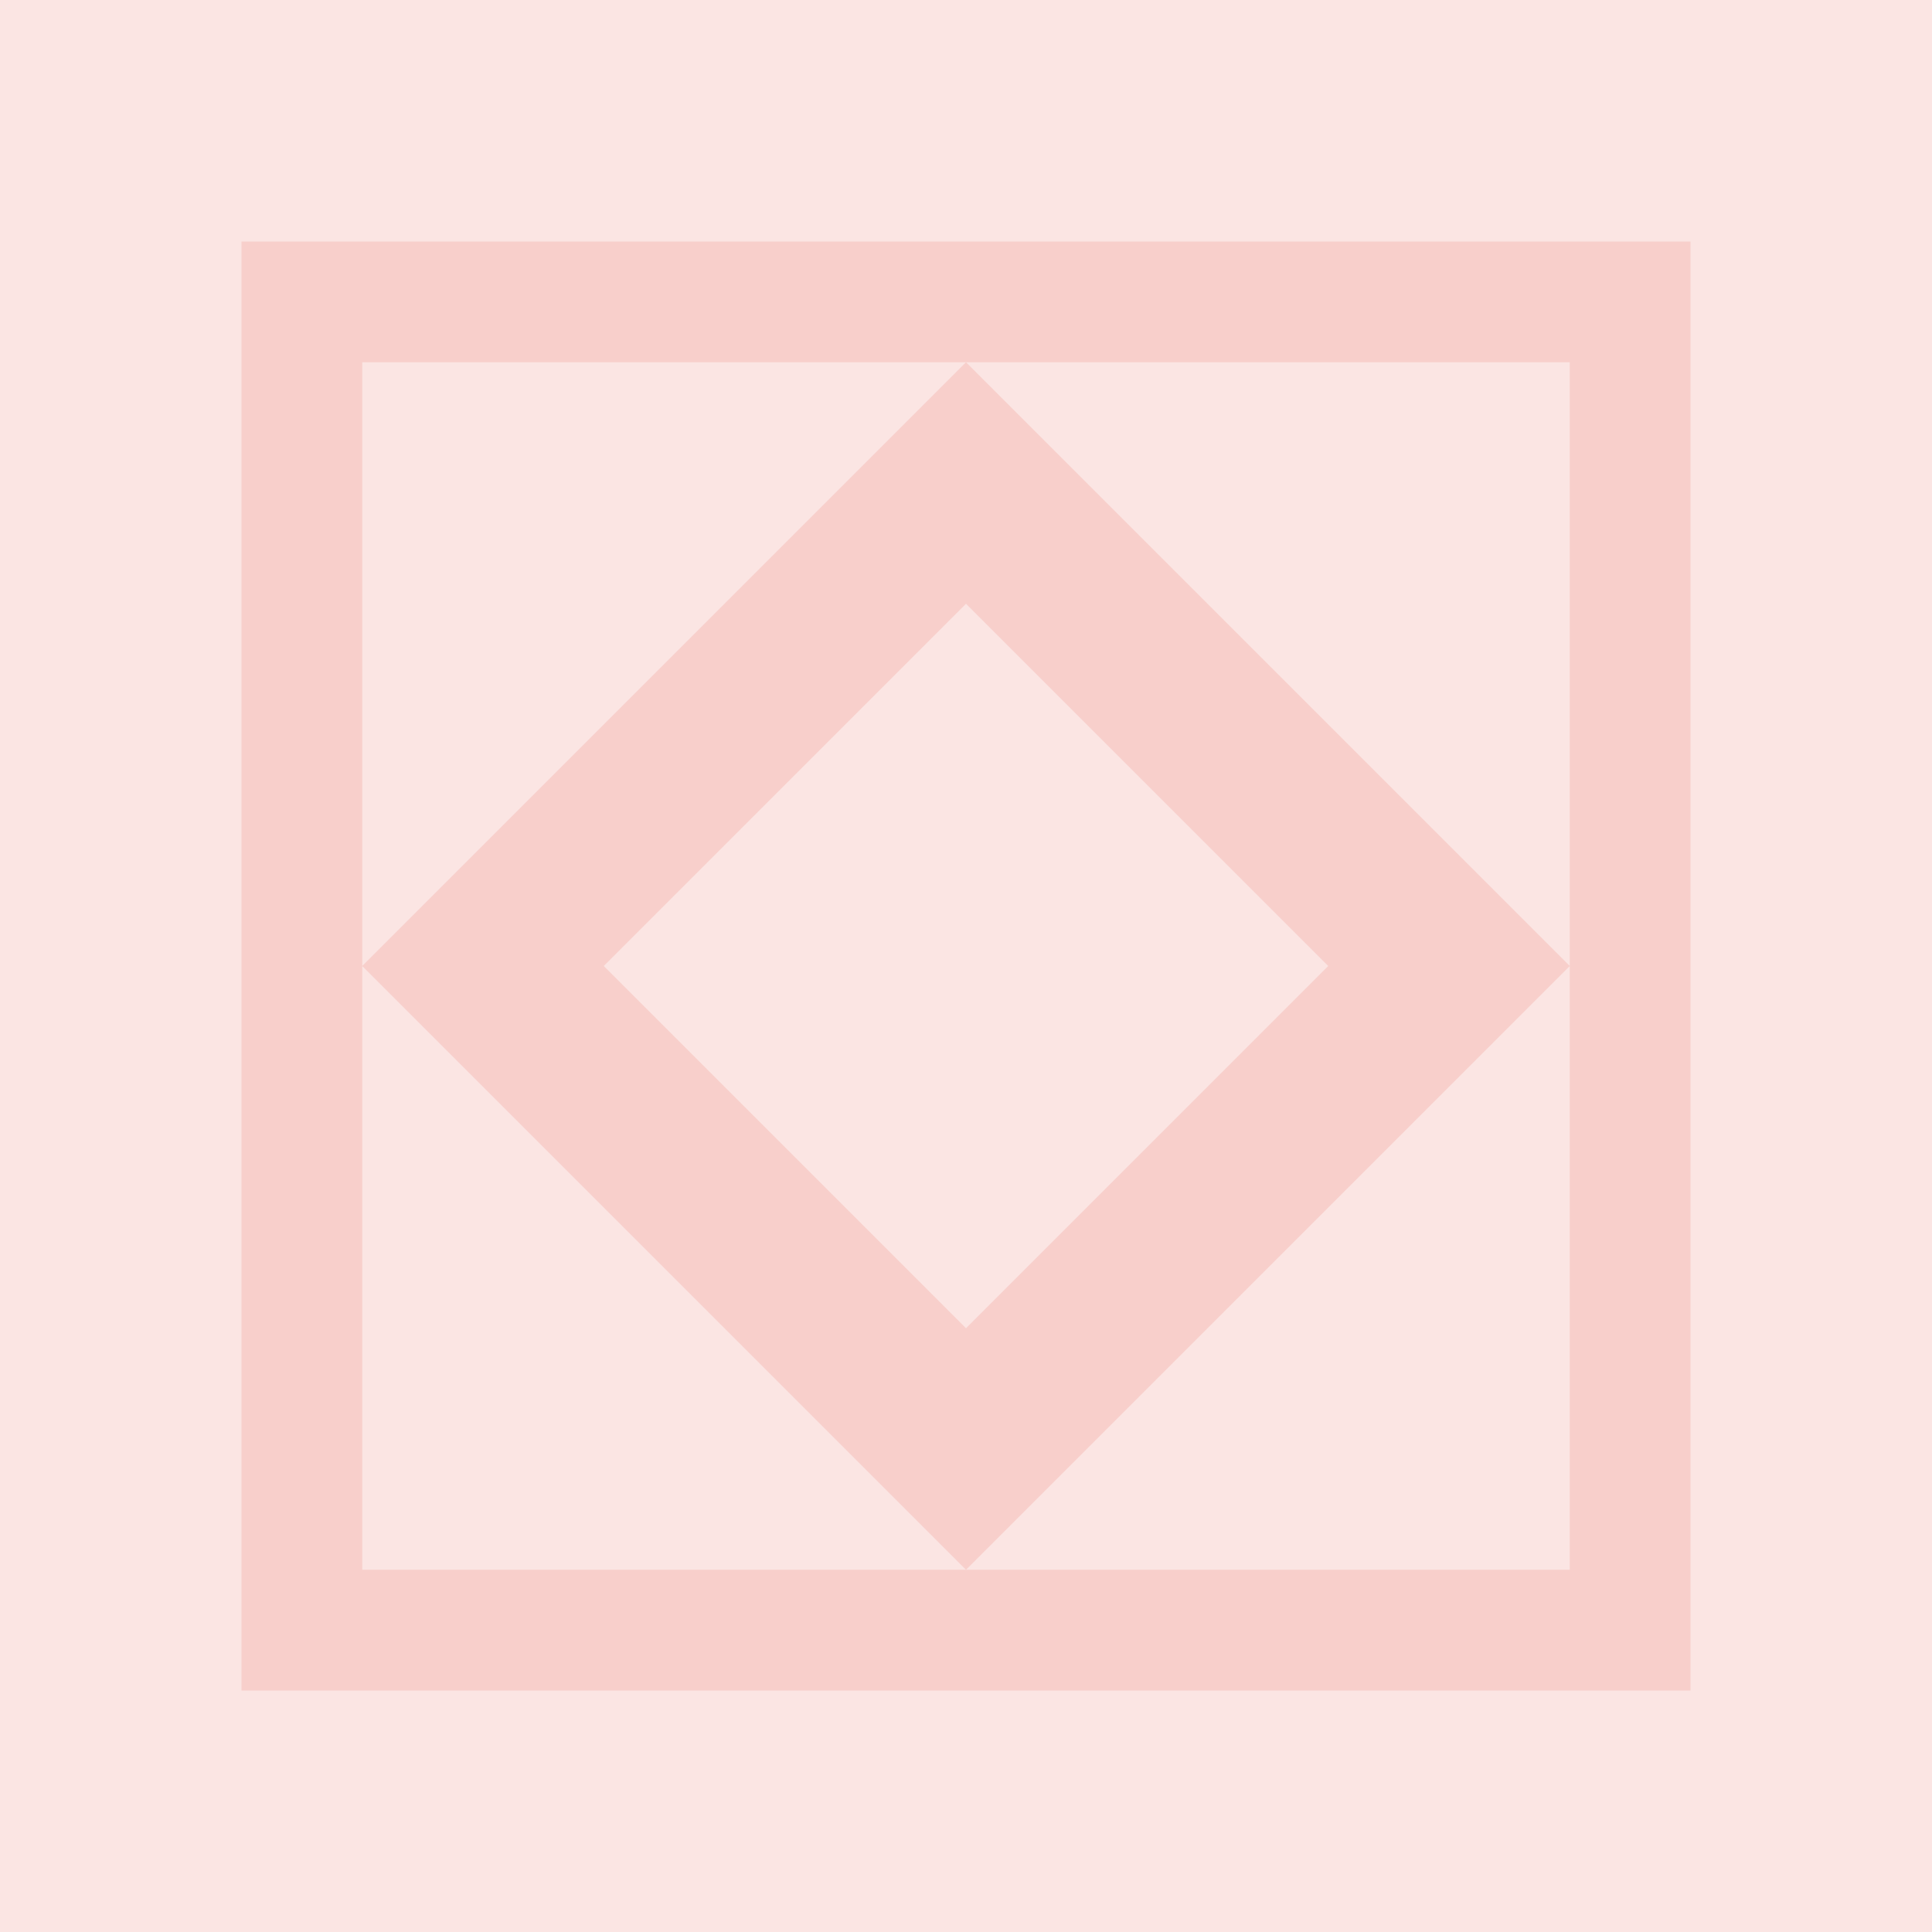 <svg xmlns="http://www.w3.org/2000/svg" viewBox="0 0 1024 1024">
    <path d="M0 0 v1024 h1024 v-1024z" fill="#e45649" opacity=".15" />
    <path
        d="M128 128 h768 v768 h-768z m64 64 v640 h640 v-640z m320 0 l320 320 l-320 320 l-320 -320z m0 128 l-192 192 l192 192 l192 -192z"
        fill="#e45649" opacity=".15" />
</svg>